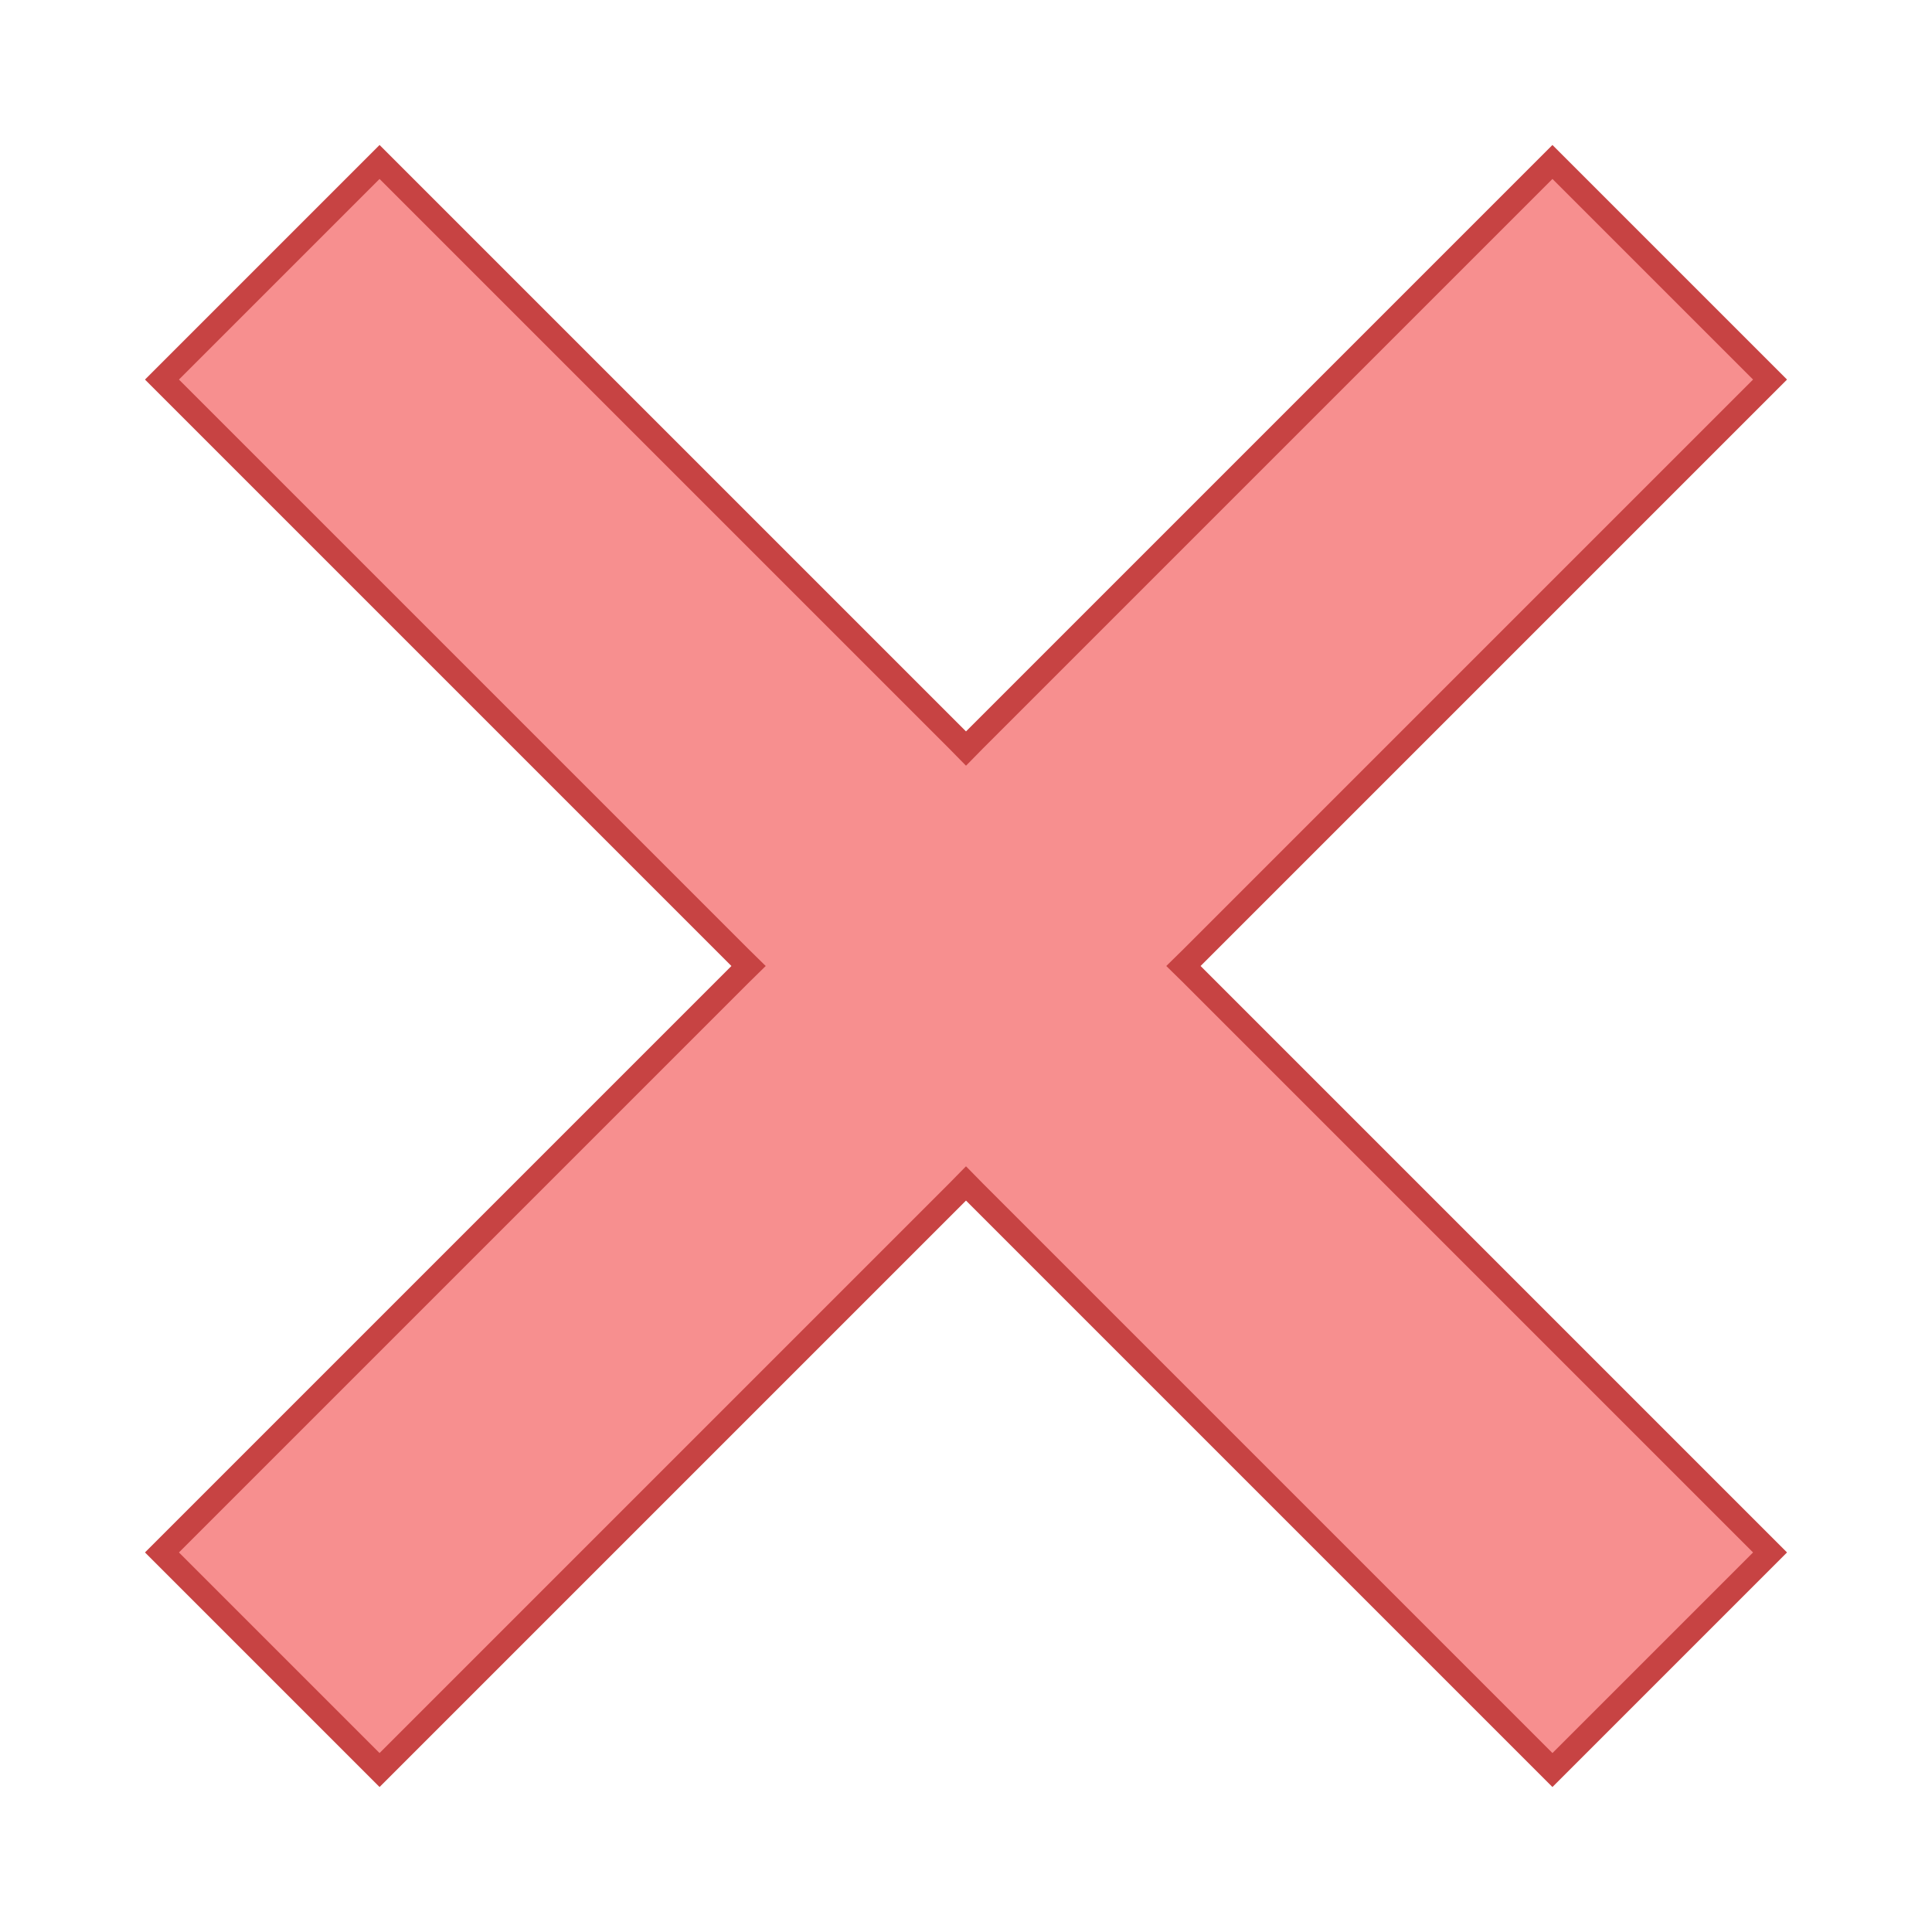 <?xml version="1.0" encoding="UTF-8"?>
<svg xmlns="http://www.w3.org/2000/svg" xmlns:xlink="http://www.w3.org/1999/xlink" width="24pt" height="24pt" viewBox="0 0 24 24" version="1.1">
<g id="surface7613">
<path style=" stroke:none;fill-rule:nonzero;fill:rgb(96.863%,56.078%,56.078%);fill-opacity:1;" d="M 12 14.703 L 4.715 21.988 L 2.012 19.285 L 9.297 12 L 2.012 4.715 L 4.715 2.012 L 12 9.297 L 19.285 2.012 L 21.988 4.715 L 14.703 12 L 21.988 19.285 L 19.285 21.988 Z M 12 14.703 "/>
<path style=" stroke:none;fill-rule:nonzero;fill:rgb(78.039%,26.275%,26.275%);fill-opacity:1;" d="M 4.715 2.223 L 11.789 9.297 L 12 9.512 L 12.211 9.297 L 19.285 2.223 L 21.777 4.715 L 14.703 11.789 L 14.488 12 L 14.703 12.211 L 21.777 19.285 L 19.285 21.777 L 12.211 14.703 L 12 14.488 L 11.789 14.703 L 4.715 21.777 L 2.223 19.285 L 9.297 12.211 L 9.512 12 L 9.297 11.789 L 2.223 4.715 L 4.715 2.223 M 19.285 1.801 L 12 9.086 L 4.715 1.801 L 1.801 4.715 L 9.086 12 L 1.801 19.285 L 4.715 22.199 L 12 14.914 L 19.285 22.199 L 22.199 19.285 L 14.914 12 L 22.199 4.715 Z M 19.285 1.801 "/>
</g>
</svg>
